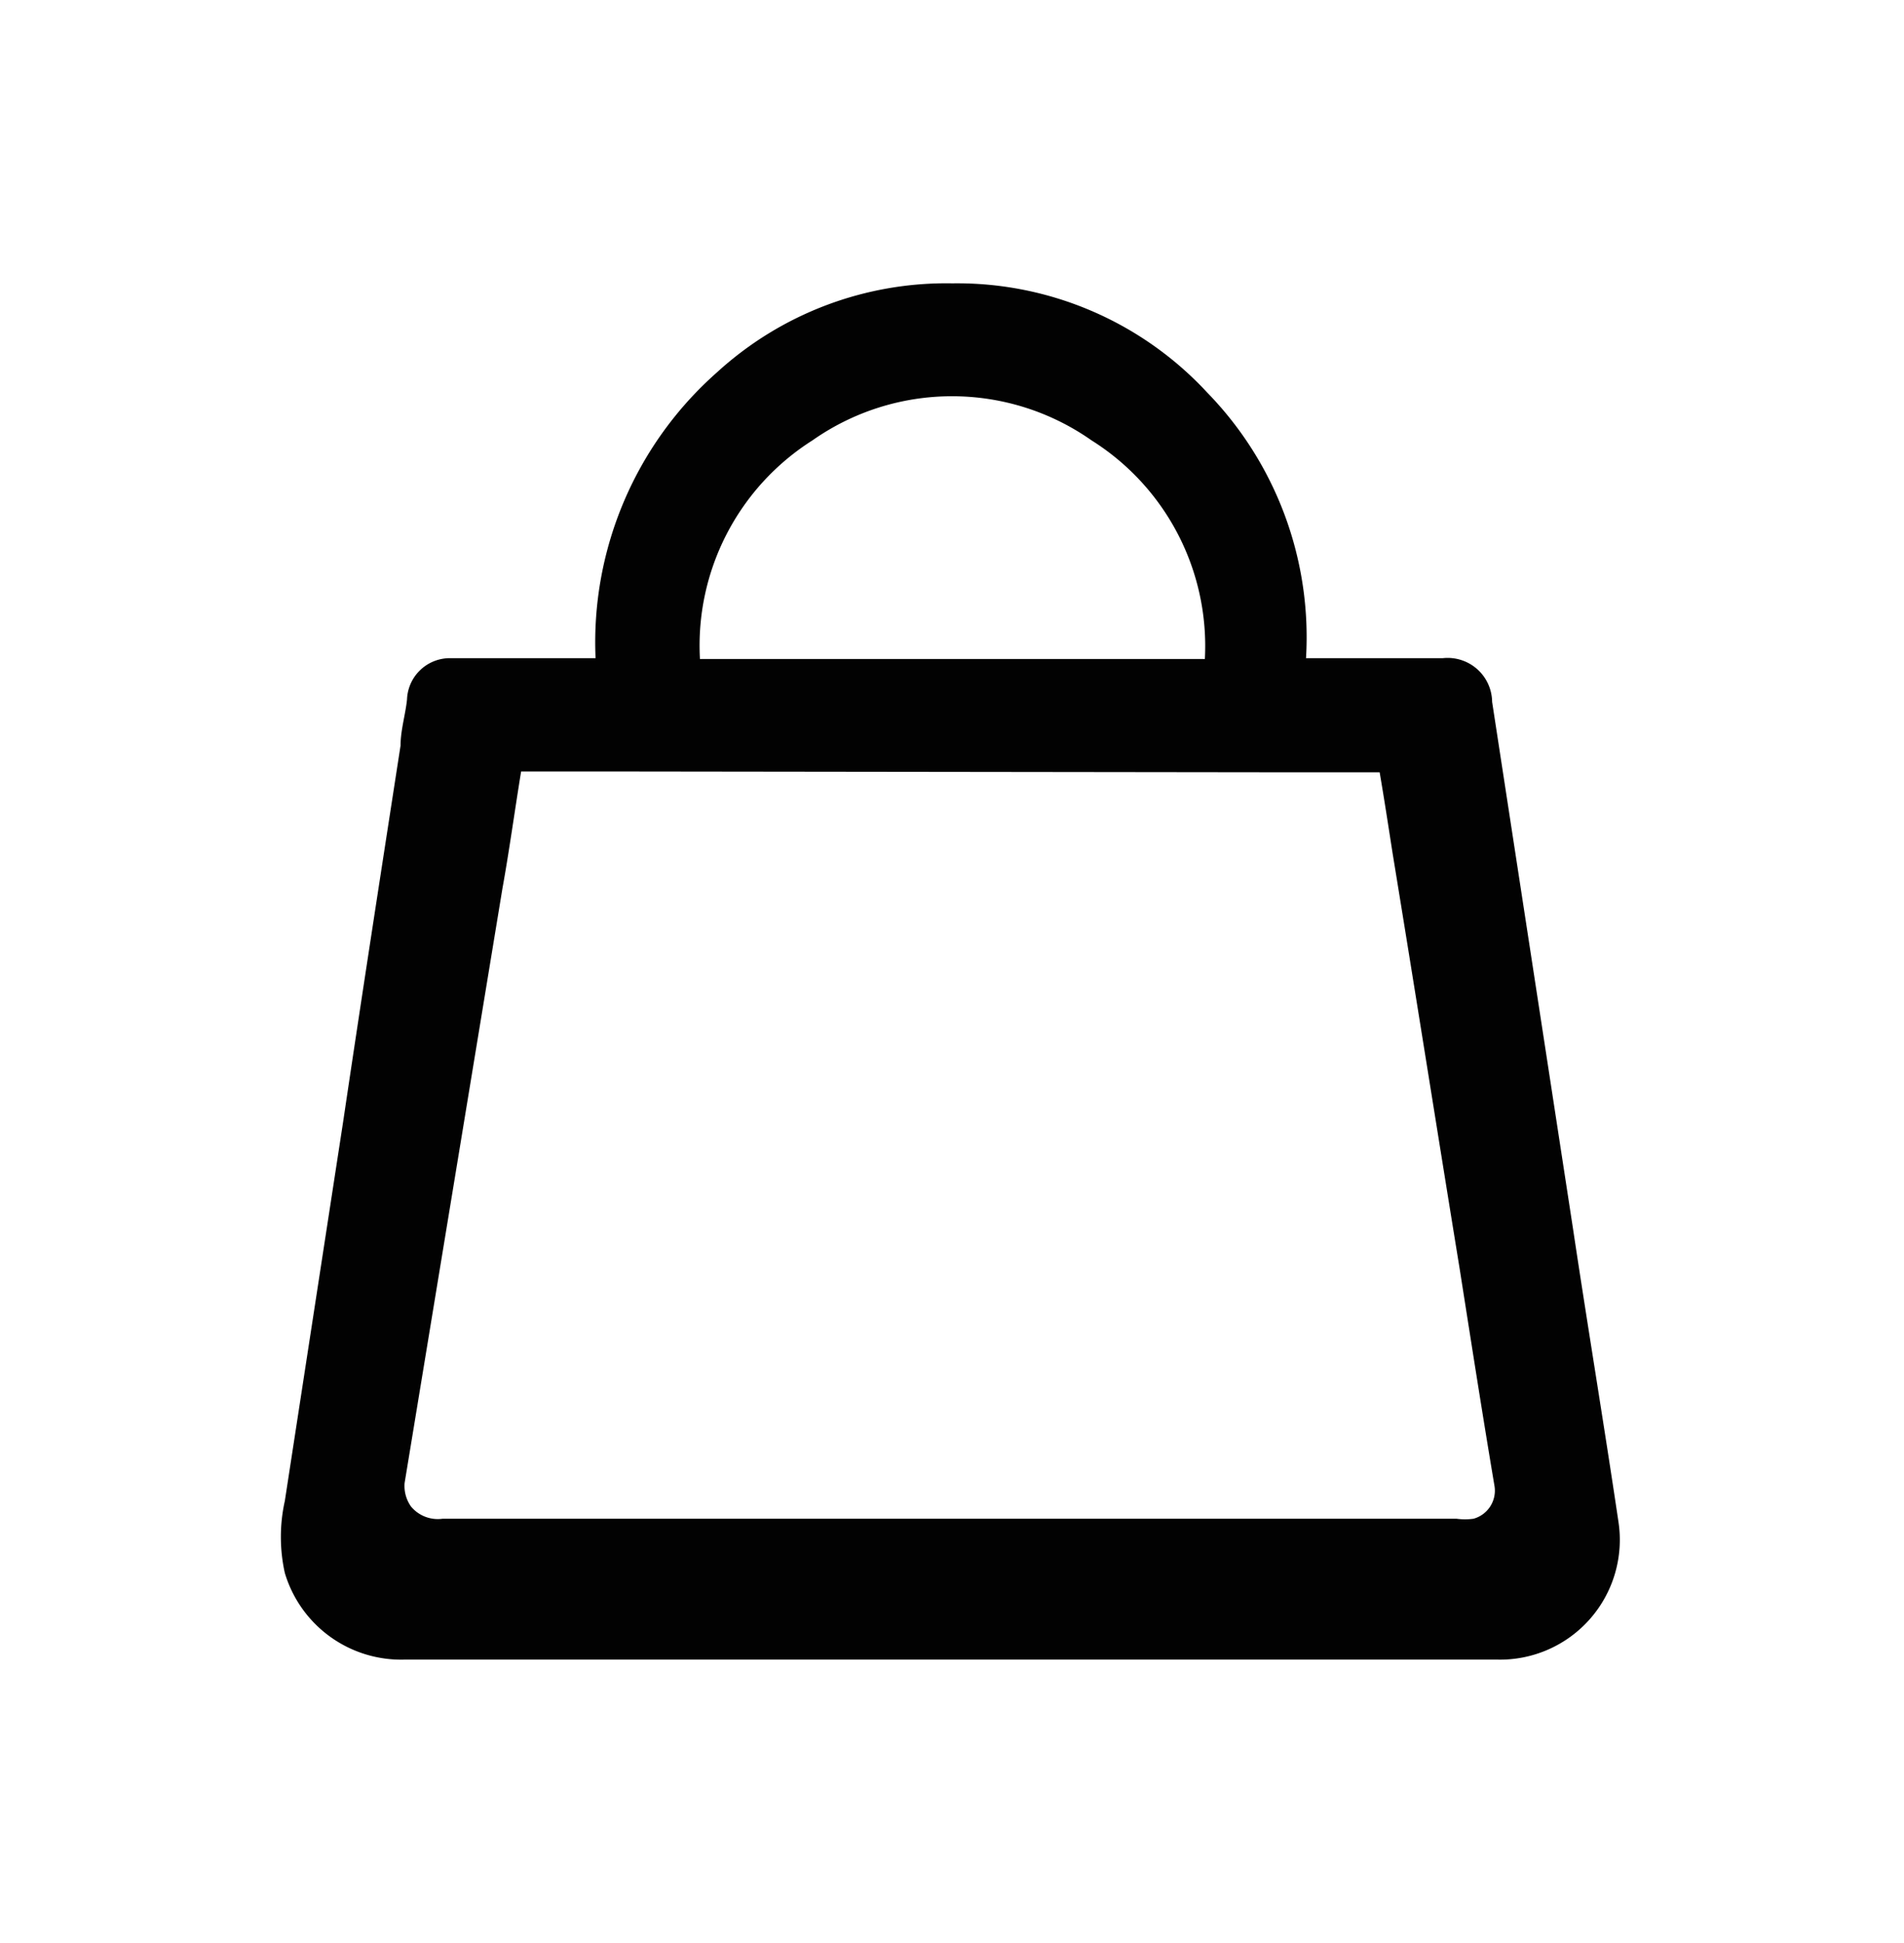 <svg id="Layer_1" data-name="Layer 1" xmlns="http://www.w3.org/2000/svg" viewBox="0 0 23.53 24"><defs><style>.cls-1{fill:#020202;}</style></defs><title>Icons_Monish</title><path class="cls-1" d="M7.36,8.13A4.45,4.45,0,0,1,8.86,4.6a4.2,4.2,0,0,1,2.91-1.1,4.21,4.21,0,0,1,3.15,1.35,4.33,4.33,0,0,1,1.22,3.28h1.69a.55.55,0,0,1,.61.54l1,6.51c.18,1.2.38,2.4.56,3.61a1.48,1.48,0,0,1-1.5,1.71H5a1.5,1.5,0,0,1-1.48-1.07,2.05,2.05,0,0,1,0-.89l.72-4.68c.23-1.55.47-3.1.71-4.65,0-.19.06-.38.08-.57a.53.53,0,0,1,.54-.51H7.36Zm.3,1.4H6.44c-.08.49-.15,1-.23,1.44L5,18.32a.44.44,0,0,0,.08.29.43.43,0,0,0,.39.15H18a.76.76,0,0,0,.21,0,.36.36,0,0,0,.26-.4c-.15-.89-.29-1.79-.43-2.68-.28-1.72-.55-3.43-.83-5.14-.05-.32-.1-.65-.16-1H15.83M8.65,8.14h6.24a3,3,0,0,0-1.4-2.7,3,3,0,0,0-3.45,0,3,3,0,0,0-1.39,2.7Z"/></svg>